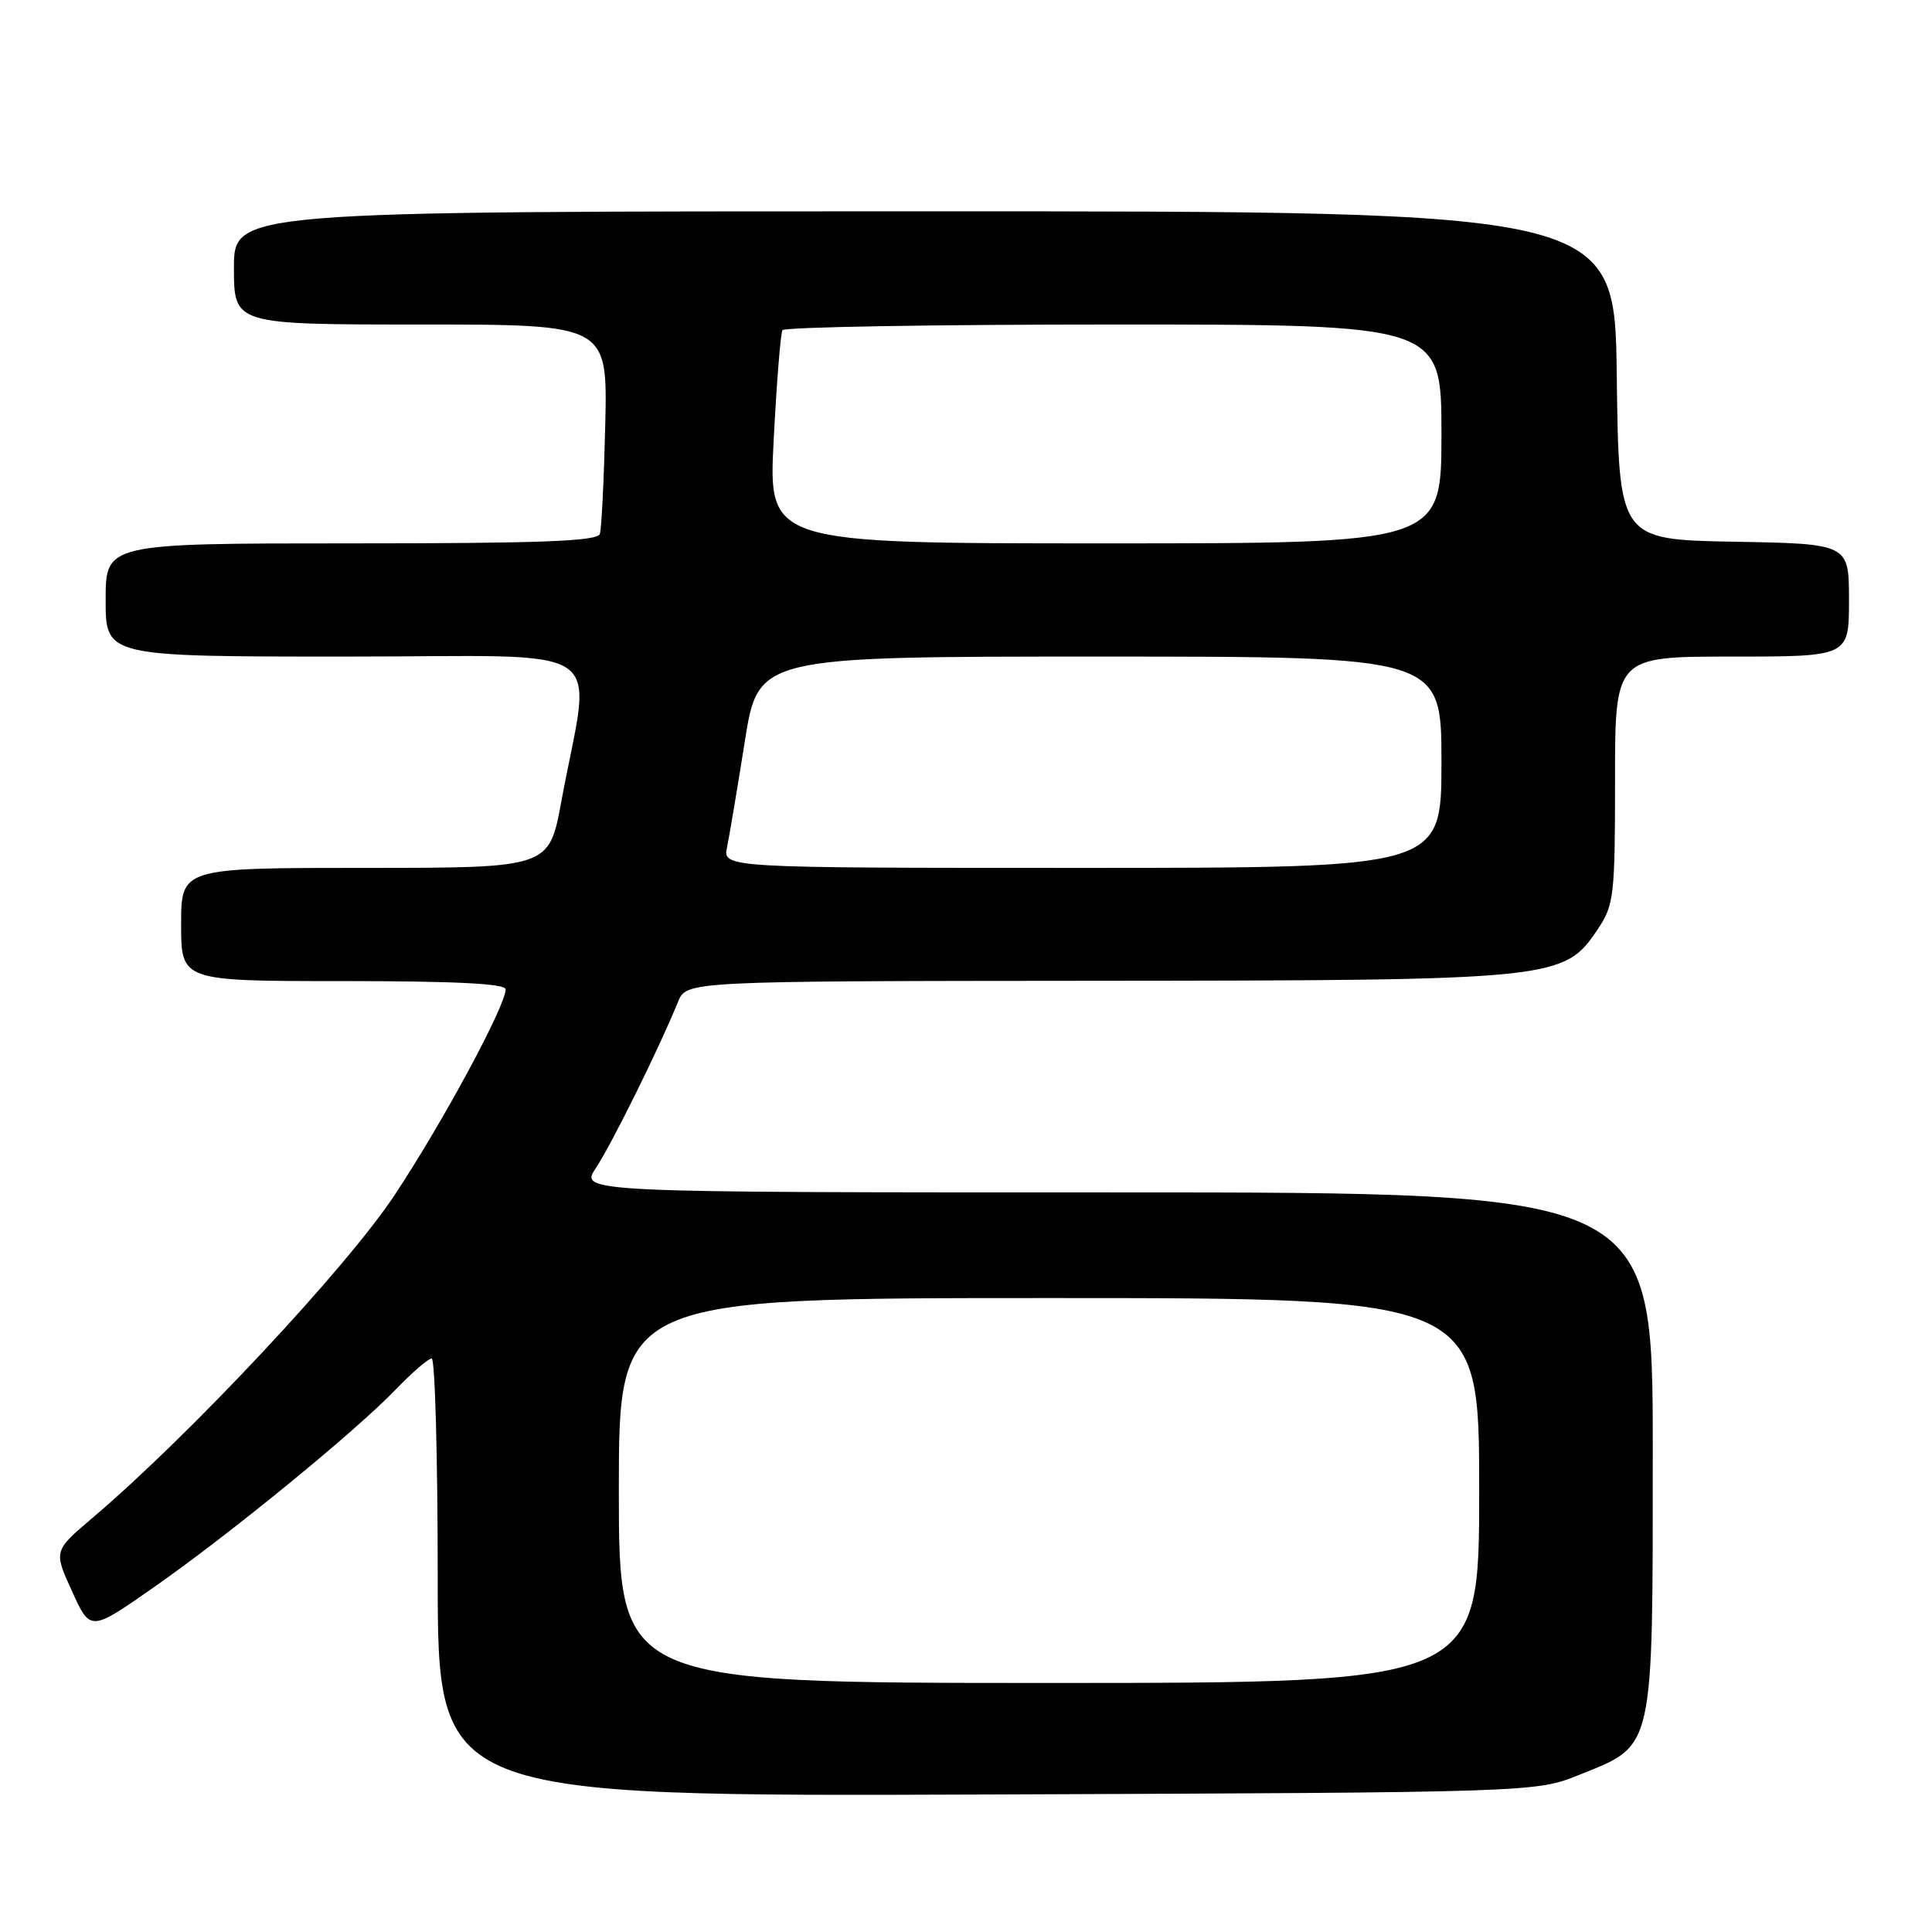 <?xml version="1.0" encoding="UTF-8" standalone="no"?>
<!DOCTYPE svg PUBLIC "-//W3C//DTD SVG 1.1//EN" "http://www.w3.org/Graphics/SVG/1.1/DTD/svg11.dtd" >
<svg xmlns="http://www.w3.org/2000/svg" xmlns:xlink="http://www.w3.org/1999/xlink" version="1.1" viewBox="0 0 256 256">
 <g >
 <path fill="currentColor"
d=" M 209.33 235.15 C 219.25 231.15 218.99 232.28 219.00 192.25 C 219.00 158.00 219.00 158.00 147.90 158.00 C 76.80 158.00 76.80 158.00 78.97 154.75 C 81.02 151.68 87.42 138.73 89.84 132.75 C 90.96 130.00 90.96 130.00 145.23 129.96 C 206.33 129.91 207.24 129.81 211.73 123.10 C 213.86 119.91 214.00 118.70 214.00 103.35 C 214.00 87.00 214.00 87.00 229.50 87.00 C 245.00 87.00 245.00 87.00 245.00 79.53 C 245.00 72.05 245.00 72.05 229.75 71.78 C 214.50 71.50 214.50 71.50 214.23 49.75 C 213.96 28.00 213.96 28.00 122.48 28.00 C 31.00 28.00 31.00 28.00 31.00 35.50 C 31.00 43.00 31.00 43.00 55.75 43.00 C 80.50 43.00 80.50 43.00 80.20 56.25 C 80.03 63.54 79.71 70.06 79.48 70.75 C 79.16 71.72 71.67 72.00 46.53 72.00 C 14.00 72.00 14.00 72.00 14.00 79.50 C 14.00 87.00 14.00 87.00 45.86 87.00 C 81.85 87.00 78.36 84.64 74.37 106.25 C 72.75 115.00 72.75 115.00 48.38 115.00 C 24.00 115.00 24.00 115.00 24.00 122.50 C 24.00 130.00 24.00 130.00 45.50 130.00 C 60.39 130.00 67.00 130.34 67.00 131.09 C 67.00 133.29 58.65 148.76 52.27 158.38 C 45.87 168.04 25.12 190.20 12.30 201.09 C 7.10 205.50 7.10 205.50 9.54 210.84 C 11.97 216.19 11.97 216.19 20.23 210.43 C 30.21 203.48 47.02 189.75 52.45 184.10 C 54.63 181.85 56.76 180.00 57.20 180.00 C 57.64 180.00 58.00 193.06 58.00 209.03 C 58.00 238.05 58.00 238.05 130.75 237.78 C 203.50 237.50 203.50 237.50 209.33 235.15 Z  M 82.00 197.50 C 82.00 172.00 82.00 172.00 139.00 172.00 C 196.00 172.00 196.00 172.00 196.00 197.50 C 196.00 223.00 196.00 223.00 139.00 223.00 C 82.00 223.00 82.00 223.00 82.00 197.50 Z  M 96.34 112.25 C 96.65 110.74 97.71 104.44 98.69 98.25 C 100.47 87.00 100.47 87.00 145.73 87.00 C 191.00 87.00 191.00 87.00 191.00 101.00 C 191.00 115.00 191.00 115.00 143.38 115.00 C 95.77 115.00 95.77 115.00 96.34 112.25 Z  M 102.52 58.25 C 102.91 50.69 103.43 44.16 103.68 43.75 C 103.92 43.34 123.67 43.00 147.56 43.00 C 191.00 43.00 191.00 43.00 191.00 57.50 C 191.00 72.00 191.00 72.00 146.40 72.00 C 101.80 72.00 101.80 72.00 102.52 58.25 Z "/>
</g>
</svg>